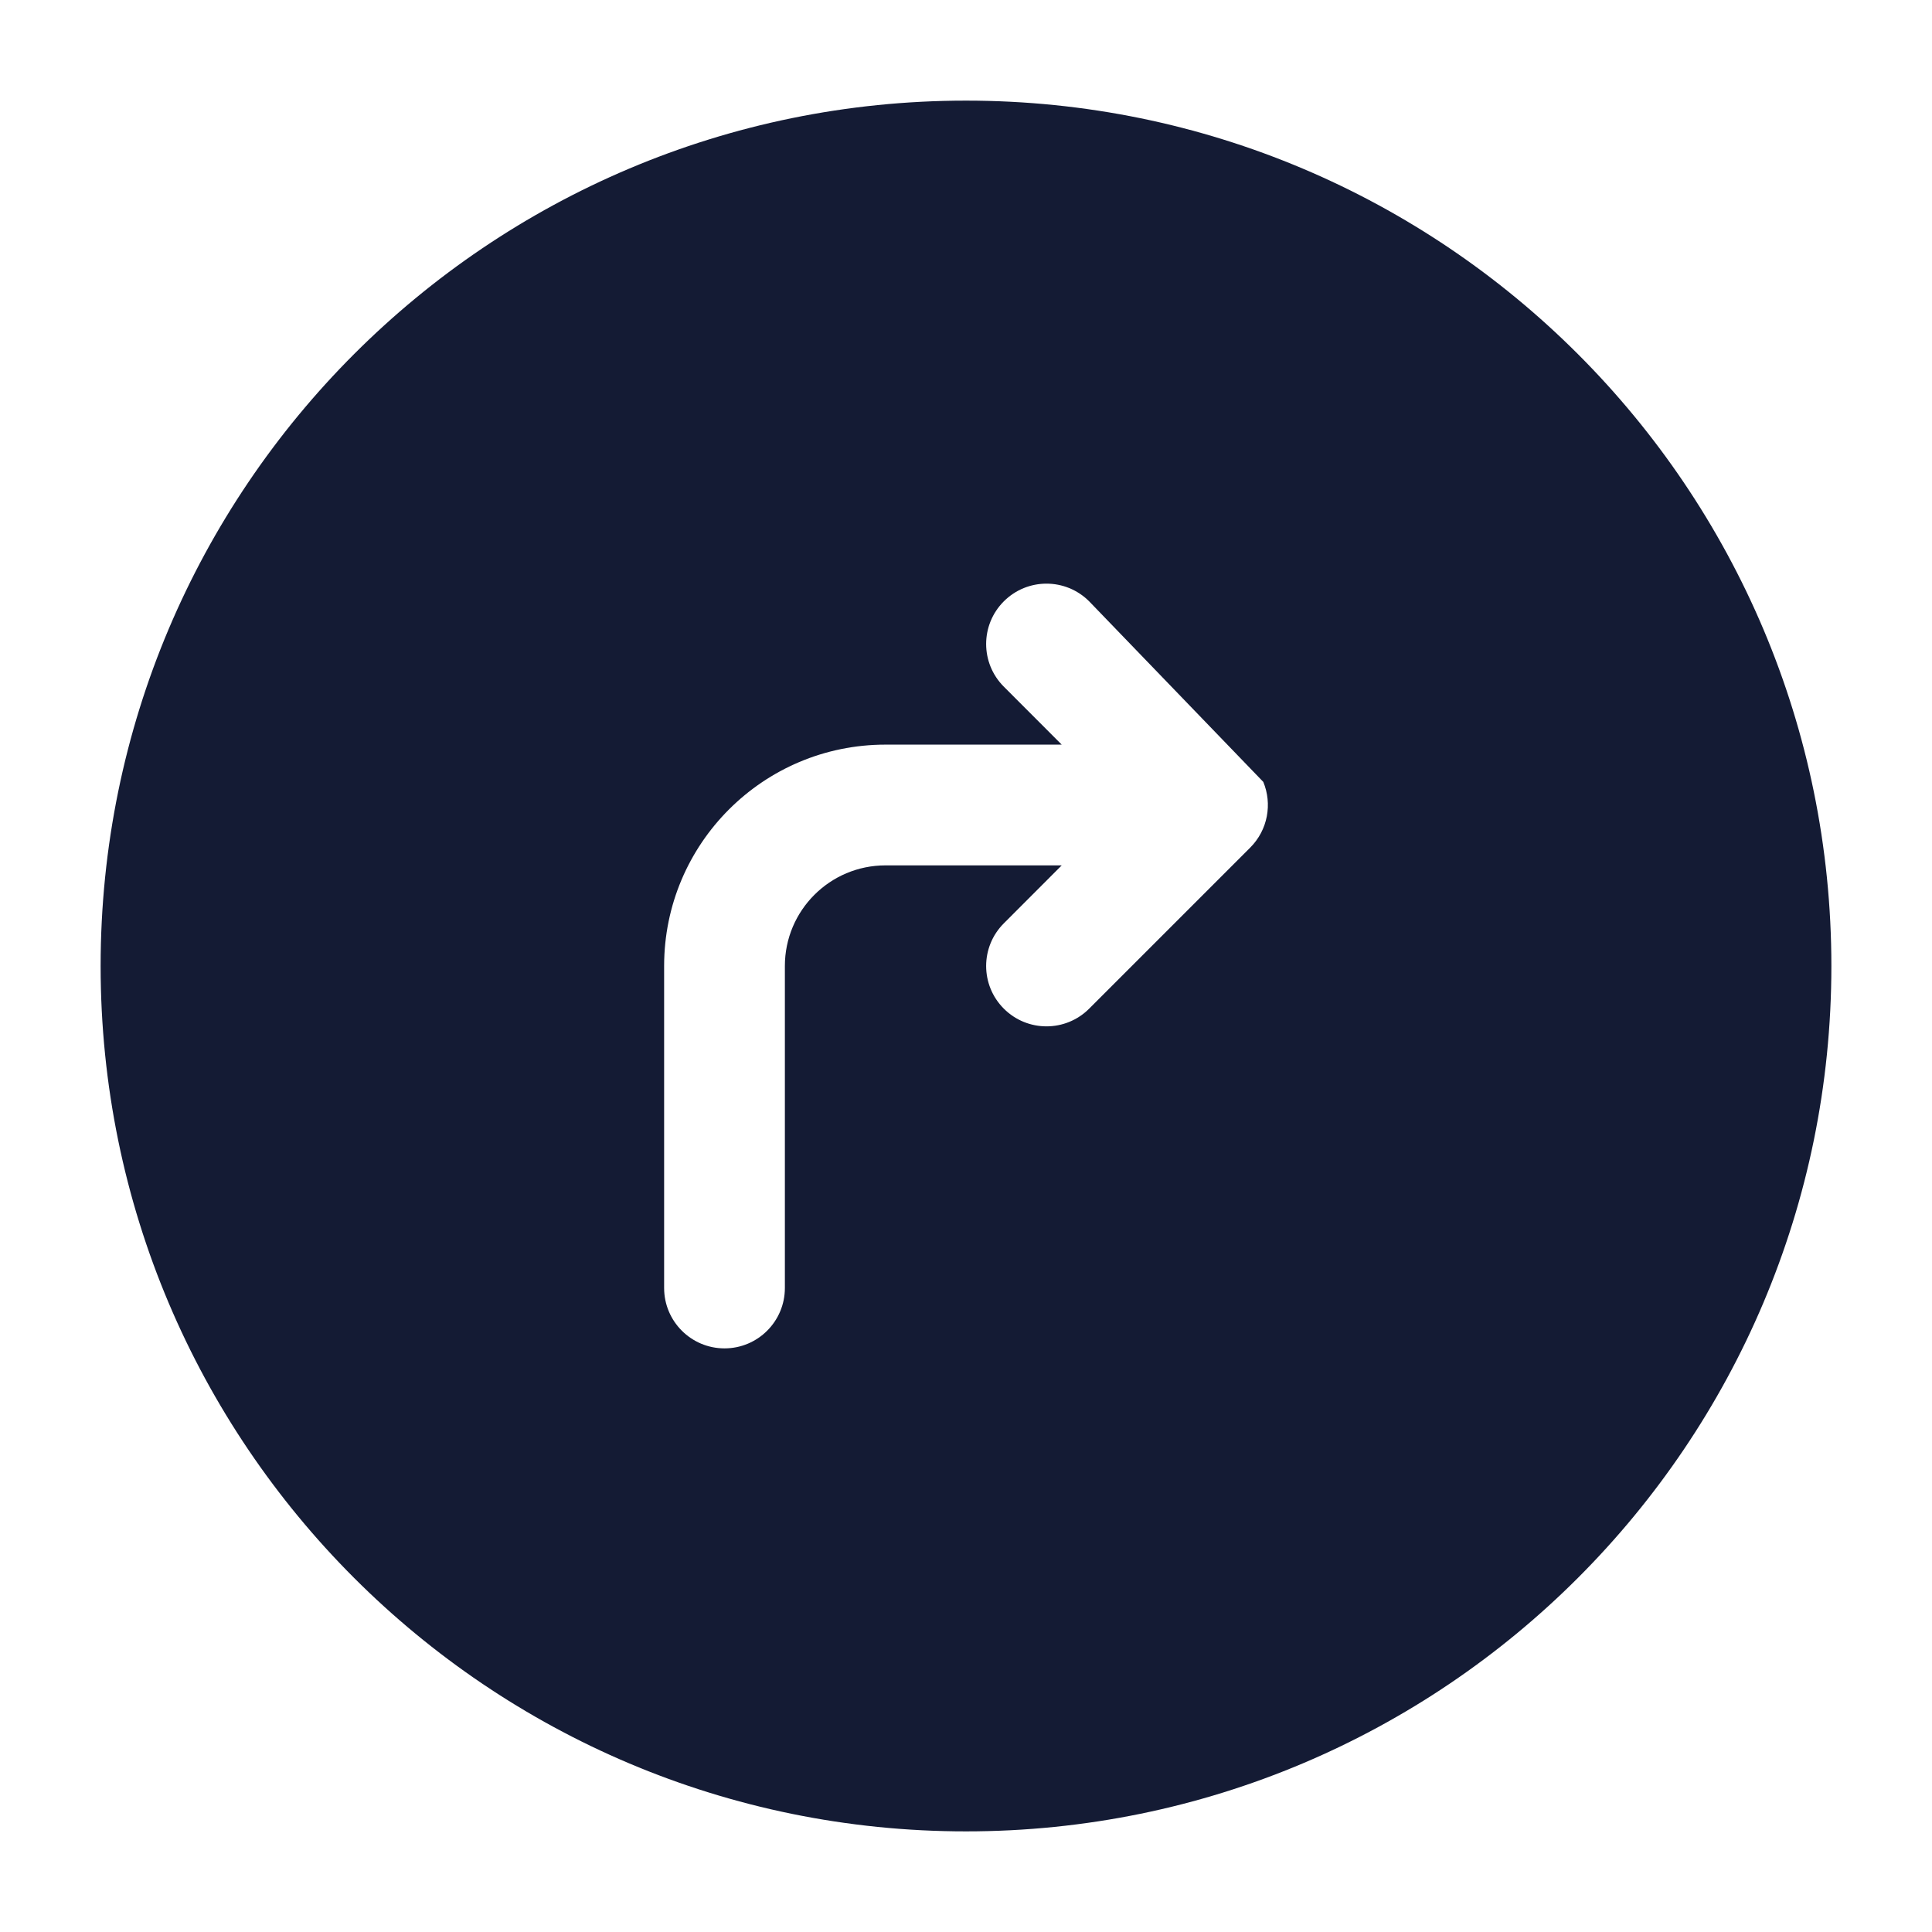 <svg width="24" height="24" viewBox="0 0 24 24" fill="none" xmlns="http://www.w3.org/2000/svg">
<path fill-rule="evenodd" clip-rule="evenodd" d="M12 1.25C6.063 1.25 1.25 6.063 1.25 12C1.25 17.937 6.063 22.75 12 22.75C17.937 22.75 22.75 17.937 22.75 12C22.75 6.063 17.937 1.25 12 1.25ZM12.47 7.47C12.763 7.177 13.237 7.177 13.53 7.47L15.693 9.713C15.806 9.985 15.751 10.309 15.53 10.53L13.53 12.53C13.237 12.823 12.763 12.823 12.47 12.53C12.177 12.237 12.177 11.763 12.47 11.47L13.189 10.75H11C10.31 10.75 9.75 11.31 9.75 12V16C9.75 16.414 9.414 16.75 9 16.75C8.586 16.75 8.25 16.414 8.25 16V12C8.25 10.481 9.481 9.25 11 9.25H13.189L12.47 8.53C12.177 8.237 12.177 7.763 12.47 7.47Z" fill="#141B34"/>
</svg>
